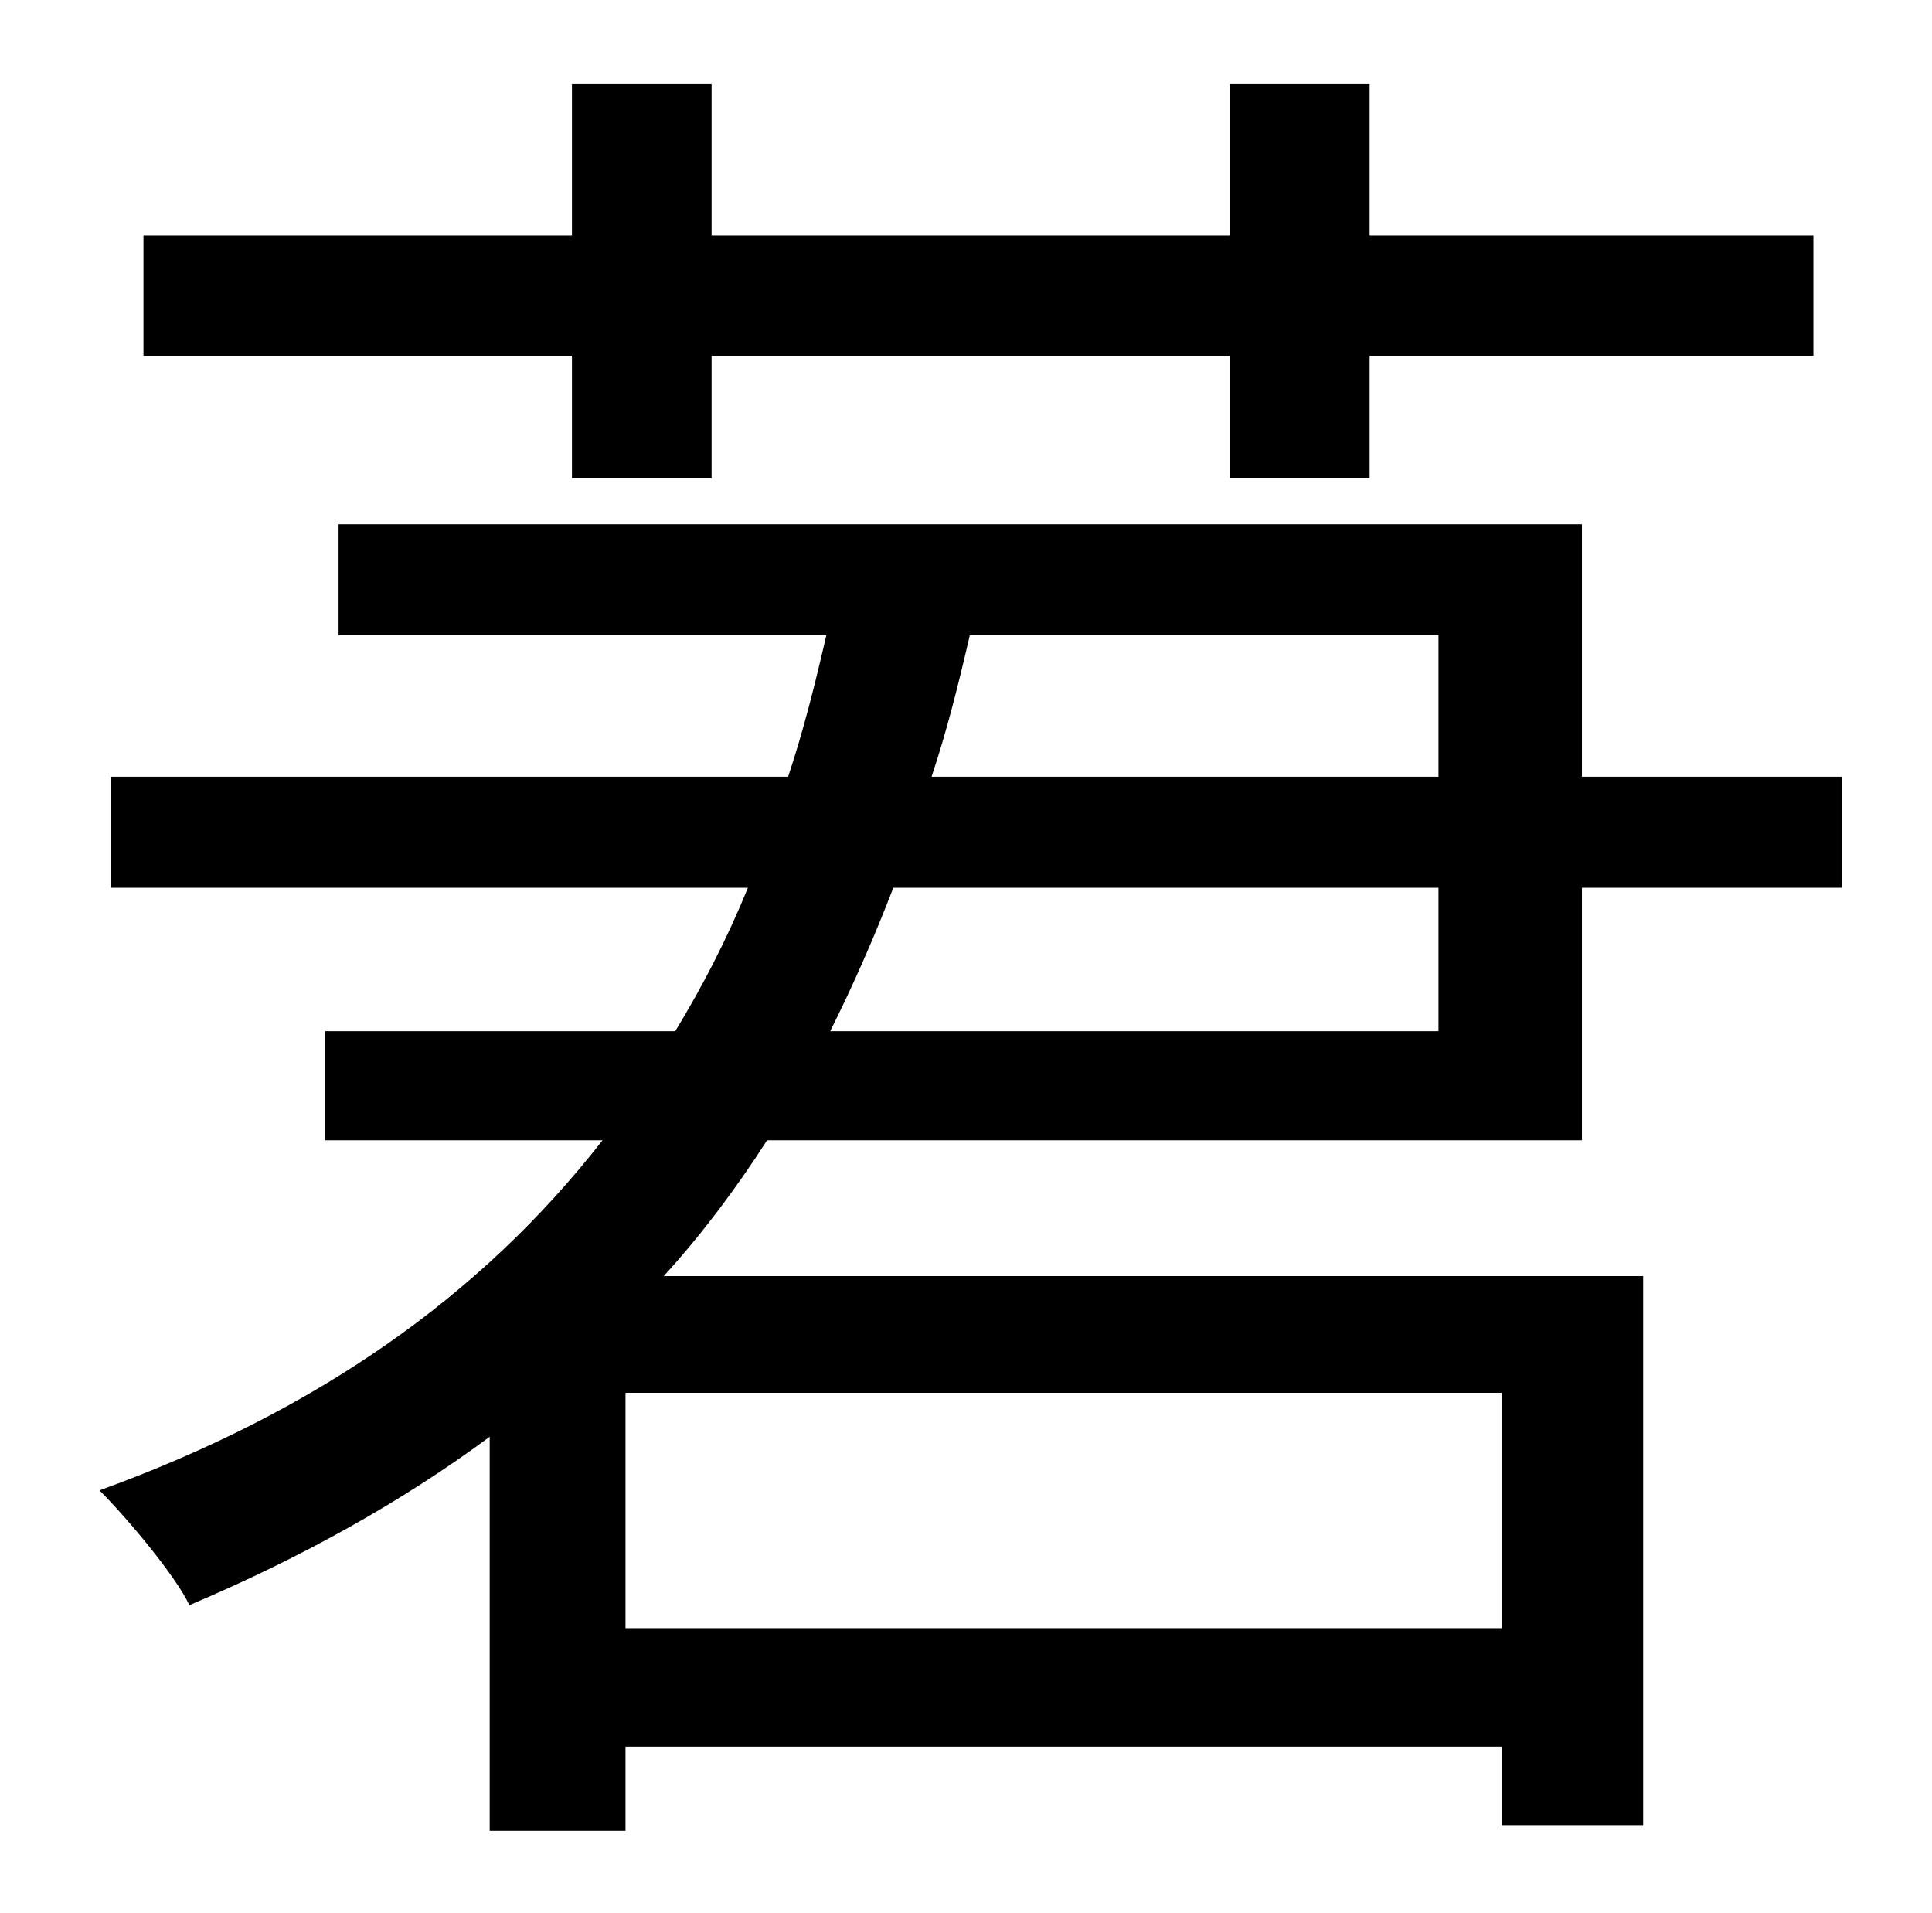 <?xml version="1.0" standalone="no"?>
<!DOCTYPE svg PUBLIC "-//W3C//DTD SVG 1.1//EN" "http://www.w3.org/Graphics/SVG/1.1/DTD/svg11.dtd" >
<svg xmlns="http://www.w3.org/2000/svg" xmlns:xlink="http://www.w3.org/1999/xlink" version="1.1" viewBox="-10 0 1010 1000">
   <path fill="currentColor"
d="M289 250v-64h-224v-63h224v-79h73v79h271v-79h73v79h232v63h-232v64h-73v-64h-271v64h-73zM742 464h-285c-10 26 -21 51 -33 75h318v-75zM742 332h-245c-6 26 -12 50 -20 74h265v-74zM775 851v-123h-458v123h458zM817 596h-426c-16 25 -34 49 -54 71h512v287h-74v-41
h-458v44h-71v-206c-46 34 -98 63 -157 88c-7 -15 -32 -45 -47 -60c113 -41 199 -101 263 -183h-145v-57h183c14 -23 27 -48 38 -75h-333v-58h354c8 -24 14 -48 20 -74h-255v-58h650v132h136v58h-136v132z" />
</svg>

